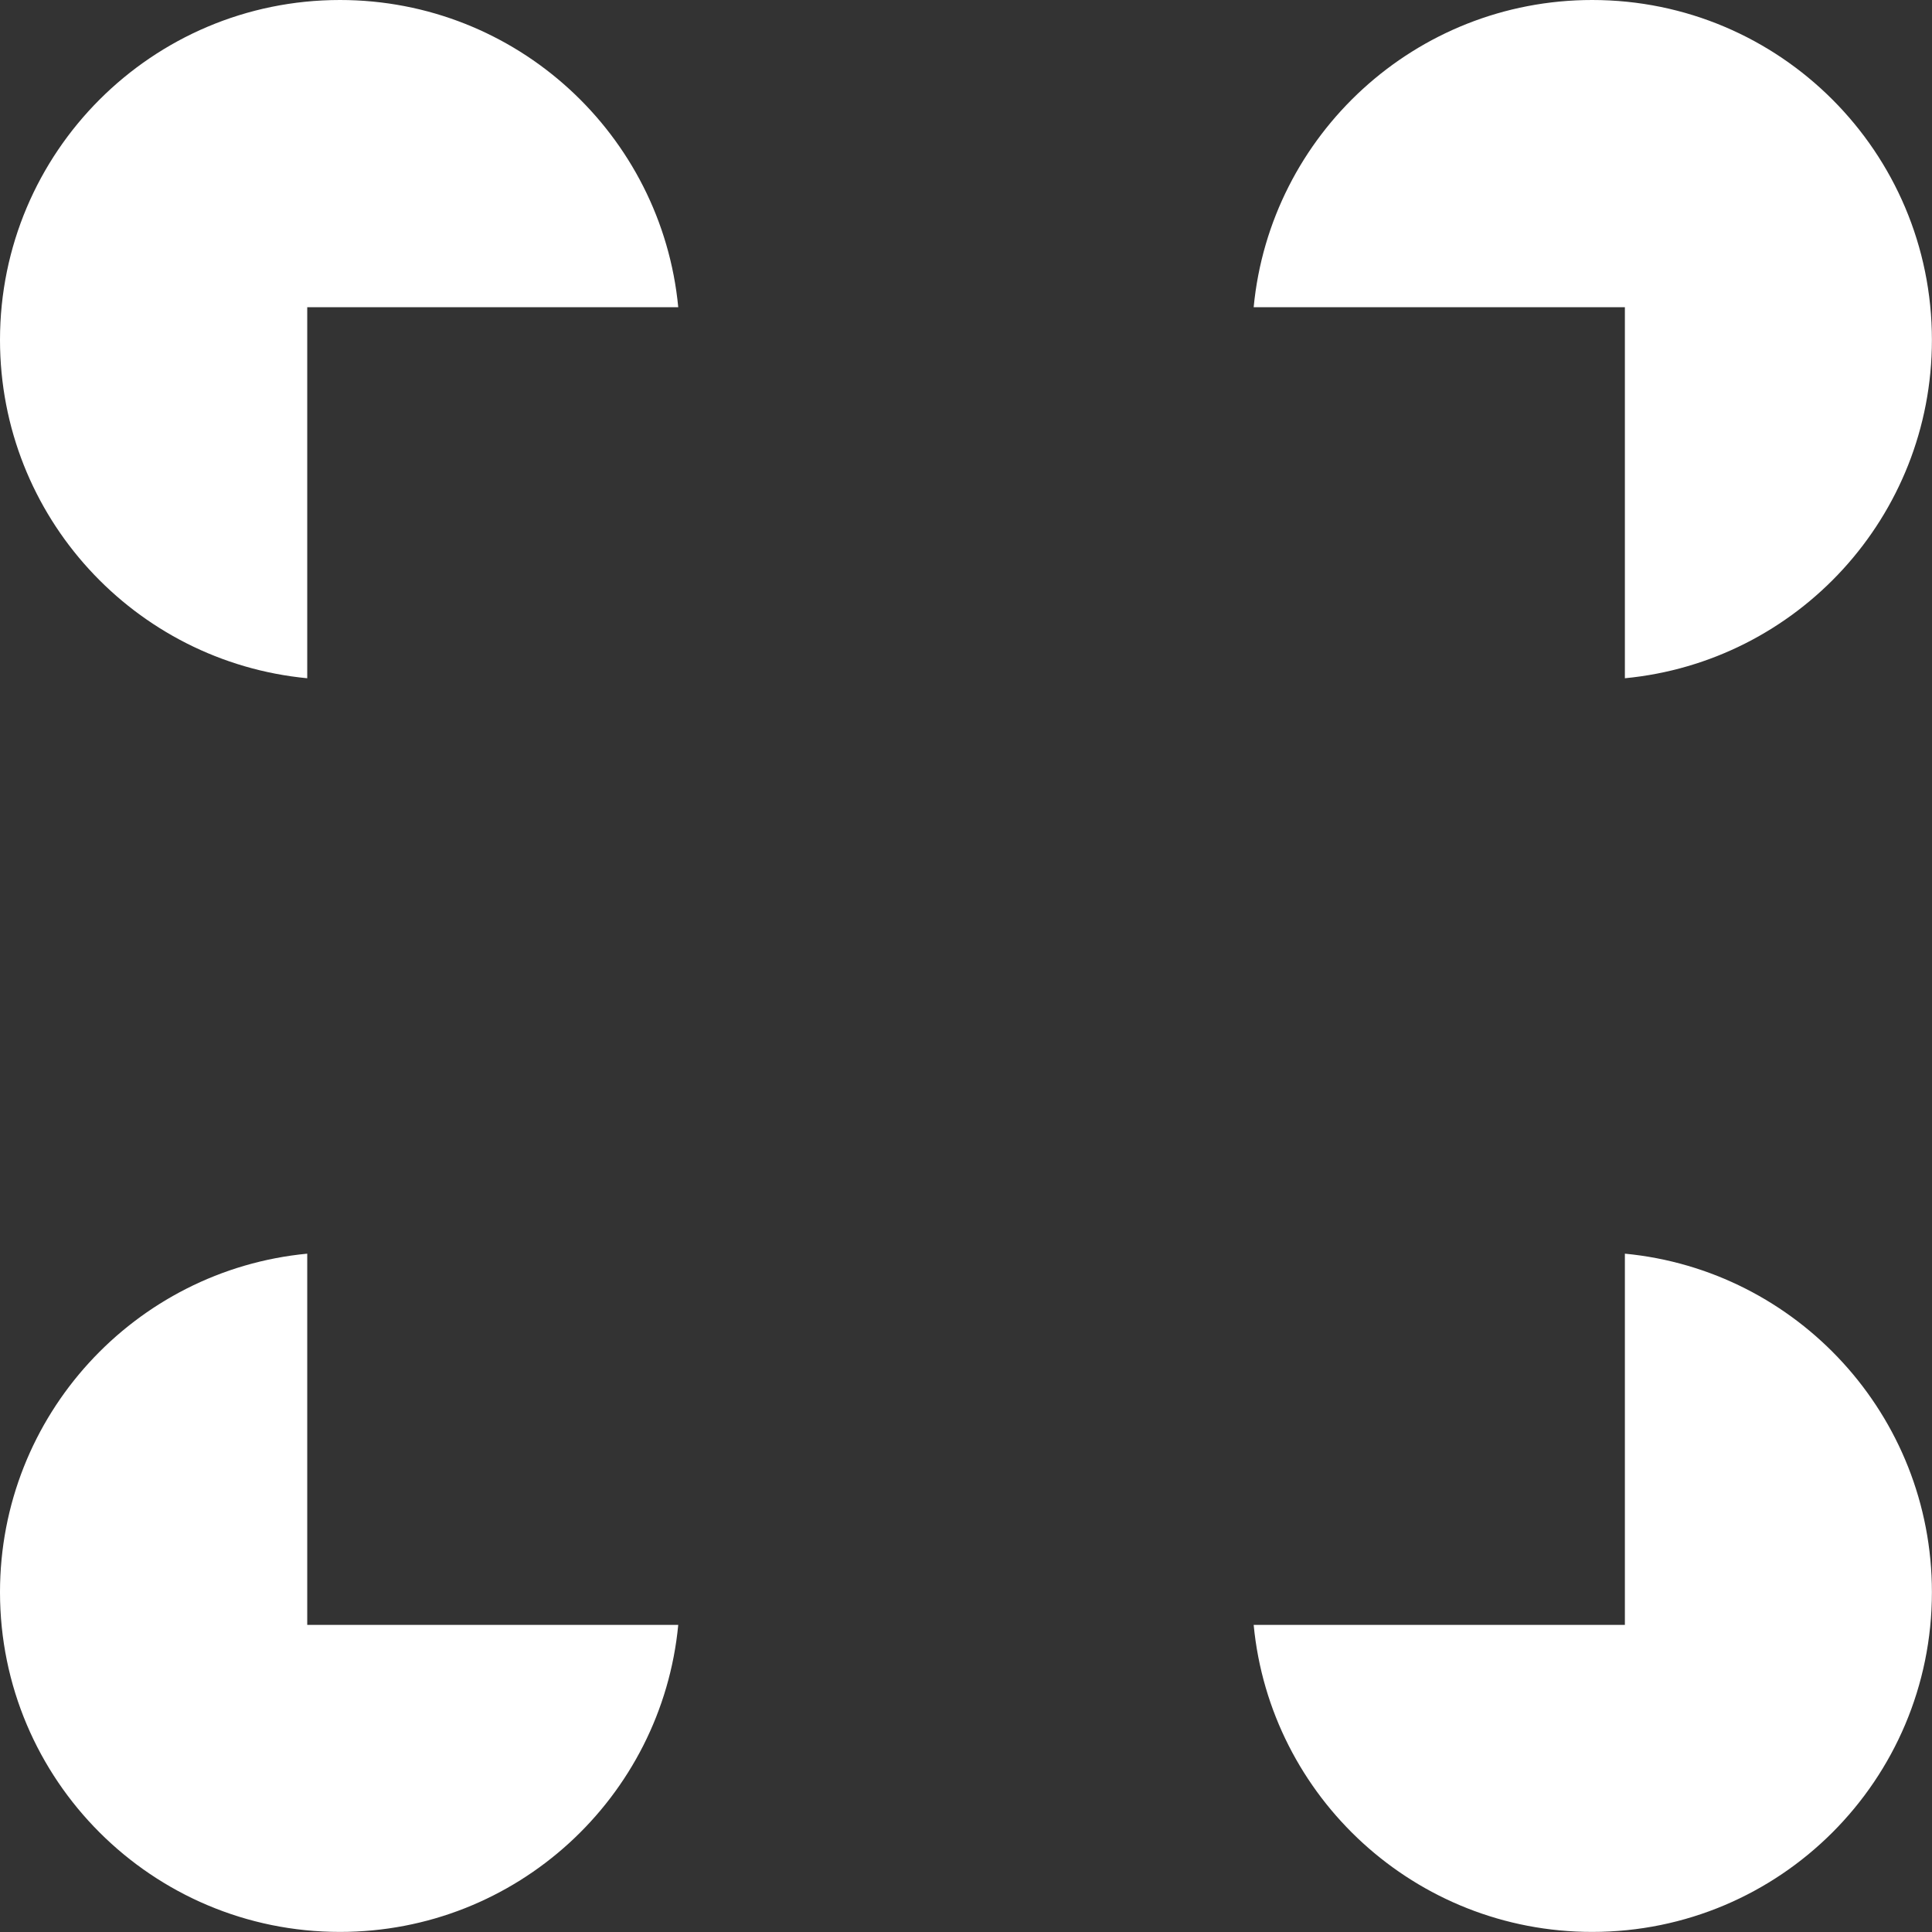 <?xml version="1.0" encoding="UTF-8" standalone="no"?>
<!-- Created with Inkscape (http://www.inkscape.org/) -->

<svg
   xmlns:dc="http://purl.org/dc/elements/1.1/"
   xmlns:cc="http://creativecommons.org/ns#"
   xmlns:rdf="http://www.w3.org/1999/02/22-rdf-syntax-ns#"
   xmlns:svg="http://www.w3.org/2000/svg"
   xmlns="http://www.w3.org/2000/svg"
   xmlns:sodipodi="http://sodipodi.sourceforge.net/DTD/sodipodi-0.dtd"
   xmlns:inkscape="http://www.inkscape.org/namespaces/inkscape"
   width="295.357"
   height="295.357"
   id="svg2"
   version="1.1"
   inkscape:version="0.48.5 r10040"
   sodipodi:docname="kaniza_square.svg"
   inkscape:export-filename="/home/greff/Programming/Qwlouse.github.io/images/kaniza_square.png"
   inkscape:export-xdpi="90"
   inkscape:export-ydpi="90">
  <rect width="100%" height="100%" fill="#333333" stroke="none"/>
  <defs
     id="defs4" />
  <sodipodi:namedview
     id="base"
     pagecolor="#ffffff"
     bordercolor="#666666"
     borderopacity="1.0"
     inkscape:pageopacity="0.0"
     inkscape:pageshadow="2"
     inkscape:zoom="1.4"
     inkscape:cx="-10.897736"
     inkscape:cy="181.91142"
     inkscape:document-units="px"
     inkscape:current-layer="layer1"
     showgrid="false"
     inkscape:snap-bbox="true"
     inkscape:snap-bbox-midpoints="true"
     inkscape:snap-bbox-edge-midpoints="true"
     inkscape:bbox-nodes="true"
     fit-margin-top="0"
     fit-margin-left="0"
     fit-margin-right="0"
     fit-margin-bottom="0"
     inkscape:window-width="1909"
     inkscape:window-height="975"
     inkscape:window-x="2"
     inkscape:window-y="64"
     inkscape:window-maximized="0" />
  <g
     inkscape:label="Layer 1"
     inkscape:groupmode="layer"
     id="layer1"
     transform="translate(-64.464,-300.398)">
    <path
       style="fill:#ffffff;fill-opacity:1;stroke:none"
       d="M 51.969 0 C 23.27 0 0 23.27 0 51.969 C 0 78.981 20.616 101.171 46.969 103.688 L 46.969 46.969 L 103.688 46.969 C 101.171 20.616 78.981 0 51.969 0 z "
       transform="translate(64.464,300.398)"
       id="path2985" />
    <path
       style="fill:#ffffff;fill-opacity:1;stroke:none"
       d="M 243.406 0 C 216.394 0 194.172 20.616 191.656 46.969 L 248.406 46.969 L 248.406 103.688 C 274.758 101.17 295.344 78.98 295.344 51.969 C 295.344 23.27 272.105 0 243.406 0 z "
       transform="translate(64.464,300.398)"
       id="path2987" />
    <path
       style="fill:#ffffff;fill-opacity:1;stroke:none"
       d="M 46.969 191.656 C 20.616 194.172 0 216.394 0 243.406 C 0 272.105 23.27 295.344 51.969 295.344 C 78.98 295.344 101.17 274.758 103.688 248.406 L 46.969 248.406 L 46.969 191.656 z "
       transform="translate(64.464,300.398)"
       id="path2989" />
    <path
       style="fill:#ffffff;fill-opacity:1;stroke:none"
       d="M 248.406 191.656 L 248.406 248.406 L 191.656 248.406 C 194.174 274.758 216.395 295.344 243.406 295.344 C 272.105 295.344 295.344 272.105 295.344 243.406 C 295.344 216.395 274.758 194.174 248.406 191.656 z "
       transform="translate(64.464,300.398)"
       id="path2991" />
  </g>
</svg>
